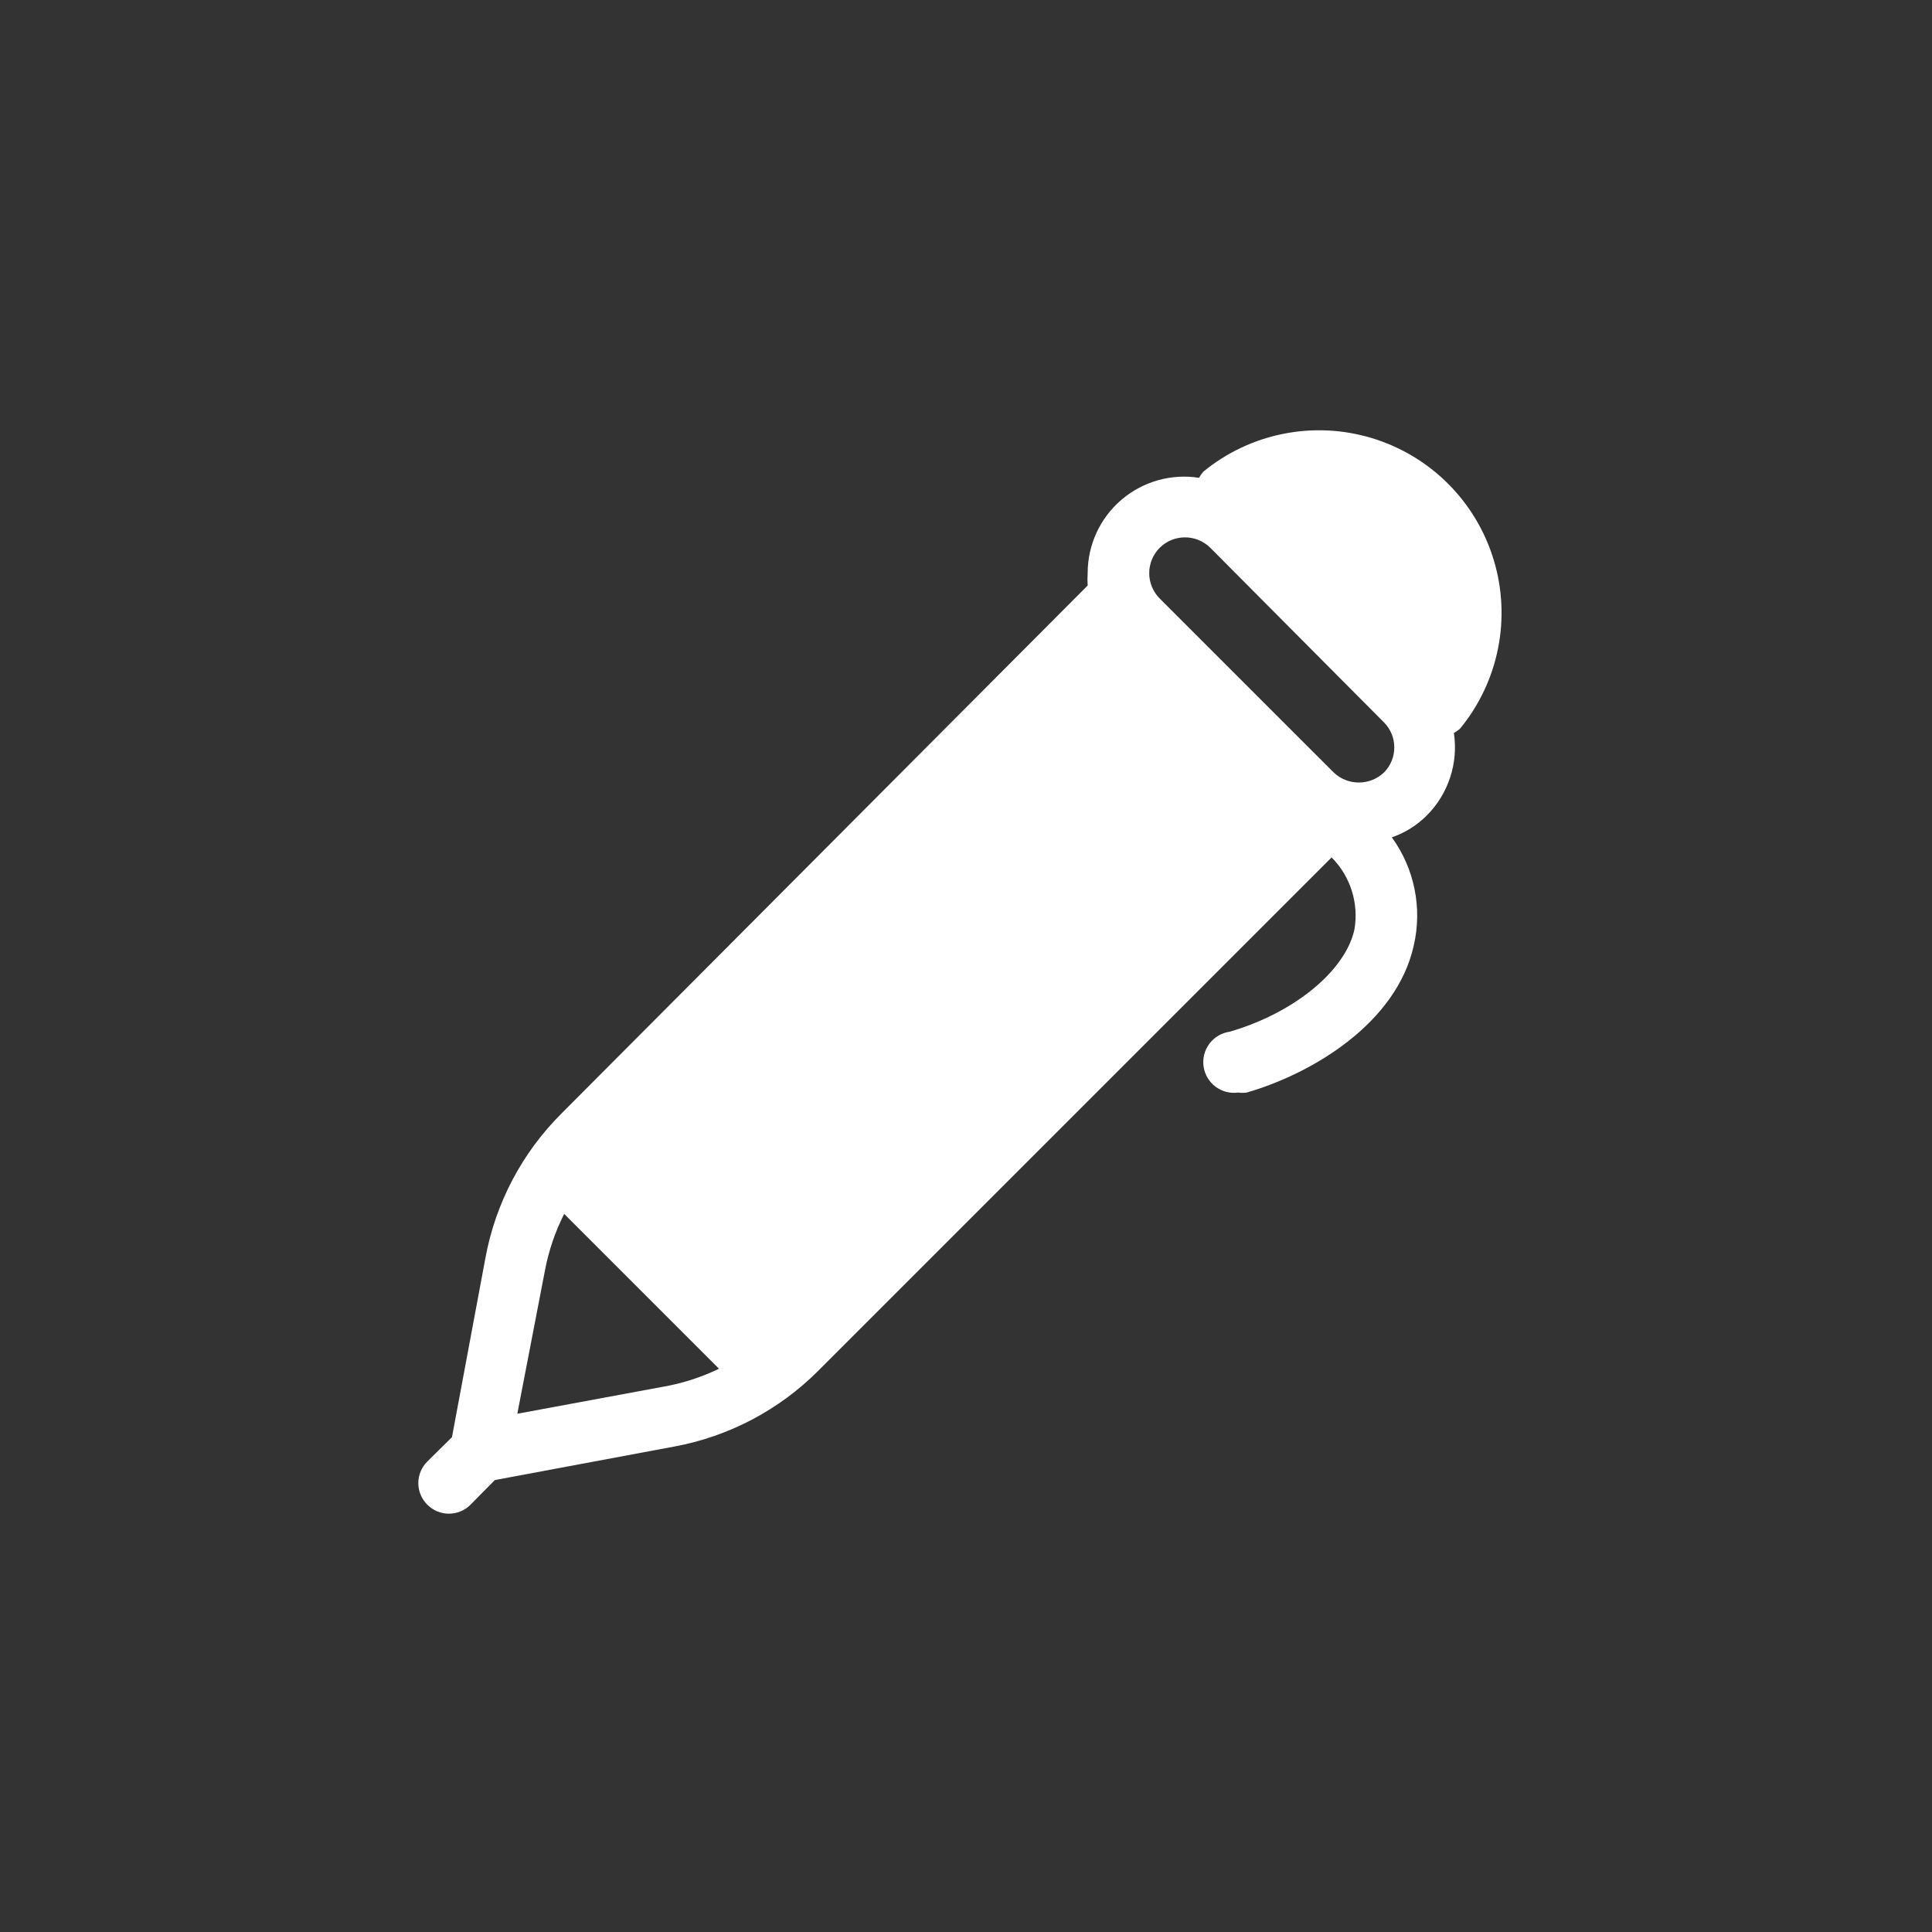 <?xml version="1.0" encoding="UTF-8"?>
<svg width="752pt" height="752pt" version="1.1" viewBox="0 0 752 752" xmlns="http://www.w3.org/2000/svg">
 <rect x="0" y="0" width="752" height="752" fill="#333333" stroke="none"/>
 <path d="m468.35 183.61c-0.621 0.742-1.176 1.531-1.66 2.367-10.832-1.695-21.863 1.434-30.195 8.559-8.332 7.125-13.129 17.535-13.137 28.5-0.117 1.617-0.117 3.238 0 4.856l-204.82 205.53c-15.355 15.301-25.684 34.918-29.598 56.238l-13.023 69.734-9.59 9.473c-2.242 2.223-3.504 5.25-3.504 8.406s1.262 6.184 3.504 8.406c2.223 2.242 5.25 3.5 8.406 3.5s6.184-1.258 8.406-3.5l9.473-9.59 69.734-13.023c21.32-3.918 40.938-14.242 56.234-29.598l199.73-199.73c7.328 7.363 10.637 17.82 8.879 28.059-3.551 16.219-23.68 32.559-48.543 39.781-3.137 0.441-5.977 2.109-7.883 4.641-1.91 2.531-2.738 5.719-2.297 8.855 0.914 6.539 6.957 11.098 13.496 10.184 1.102 0.156 2.215 0.156 3.316 0 25.691-7.457 58.25-26.992 65-57.184h-0.004c3.394-14.621 0.285-29.996-8.523-42.148 5.129-1.766 9.789-4.684 13.617-8.527 8.398-8.422 12.305-20.324 10.535-32.082 0.836-0.484 1.629-1.039 2.367-1.66 15.086-18.328 20.016-42.98 13.145-65.699-6.875-22.723-24.641-40.508-47.352-47.406-22.711-6.898-47.371-2-65.715 13.062zm-210.75 356.25-56.238 10.418 10.773-55.879c1.453-7.617 3.961-14.988 7.461-21.906l60.262 60.262v0.004c-7.047 3.406-14.539 5.797-22.258 7.102zm281.19-239.28c-5.508 5.34-14.262 5.34-19.77 0l-67.605-67.602c-2.625-2.621-4.098-6.176-4.098-9.887 0-3.707 1.473-7.266 4.098-9.887 5.445-5.387 14.211-5.387 19.656 0l67.719 68.078c5.219 5.375 5.219 13.926 0 19.297z" fill="#fff"/>
</svg>

